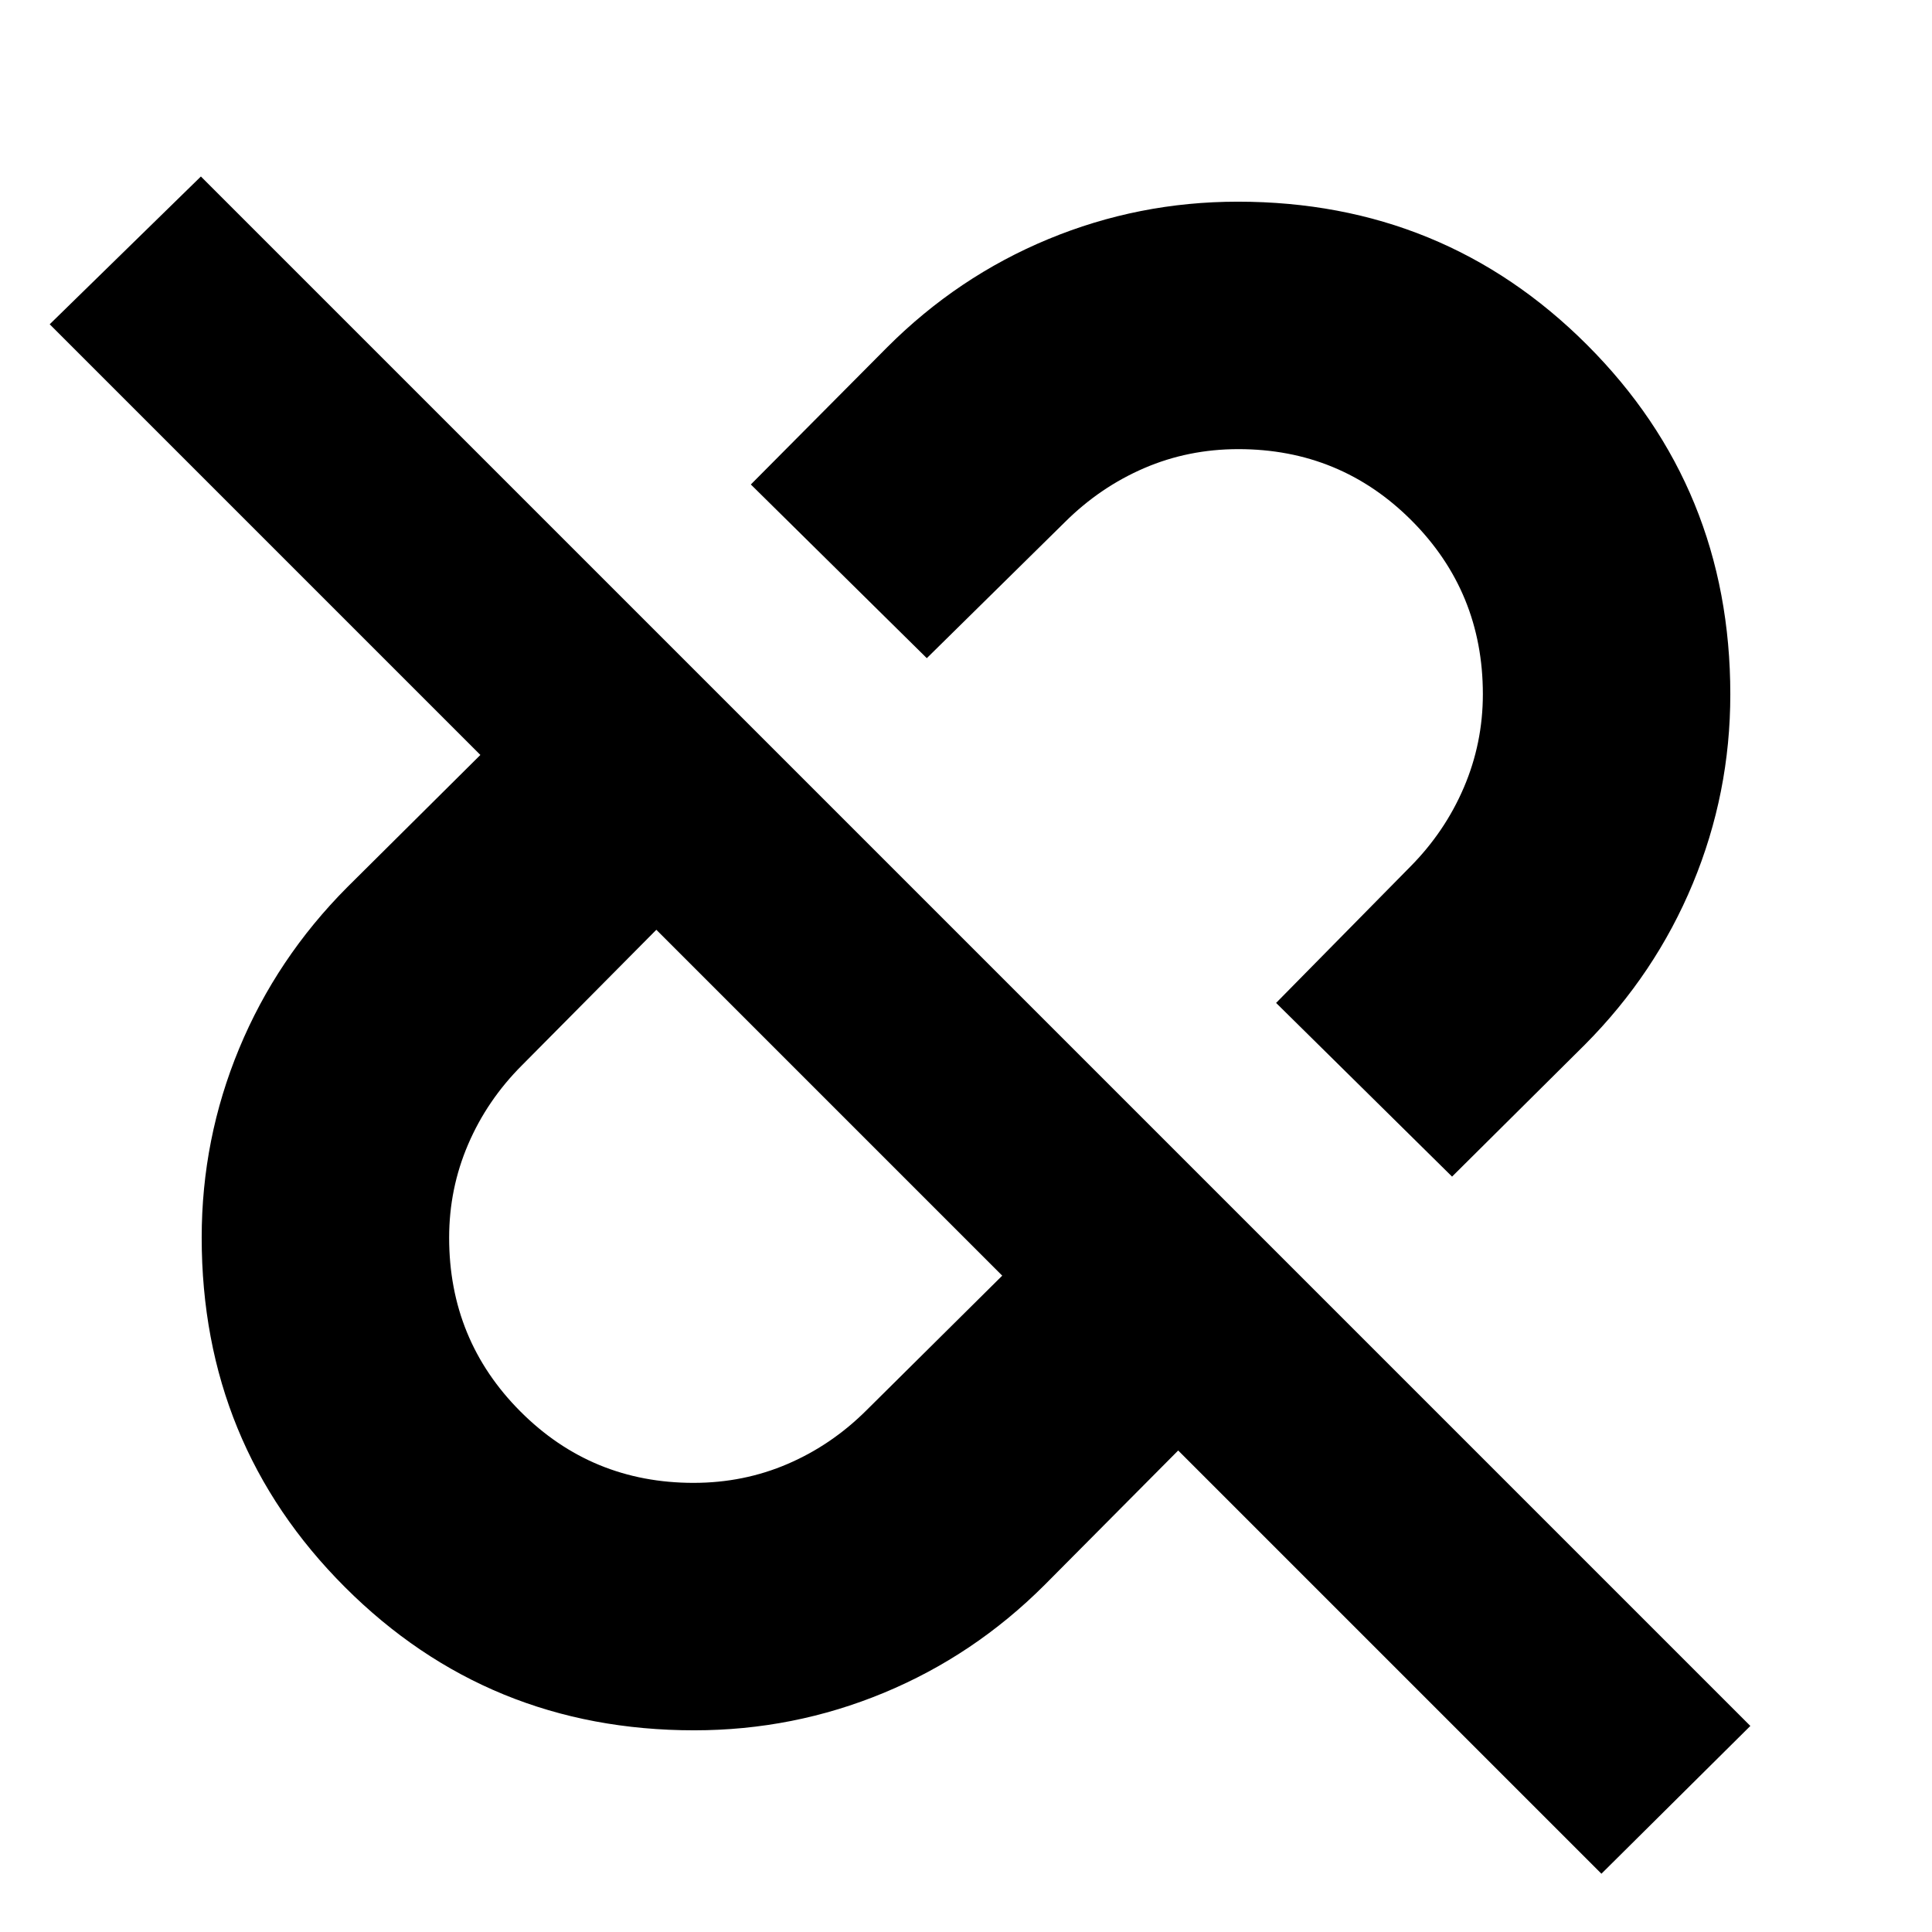 <svg xmlns="http://www.w3.org/2000/svg" height="24" viewBox="0 96 960 960" width="24"><path d="m721.523 680.652-87.436-86.305 66.565-67.582q17.304-17.417 26.739-39.484 9.435-22.067 9.435-46.345 0-50.775-35.396-86.268-35.395-35.494-86.097-35.494-24.869 0-46.775 9.435t-39.323 26.739l-68.712 67.695-87.436-86.305 67.826-68.26q35.047-35.036 79.952-53.648 44.905-18.613 94.19-18.613 102.407 0 173.567 71.161 71.161 71.16 71.161 173.664 0 49.071-18.621 93.956-18.622 44.885-53.64 80.089l-65.999 65.565ZM344.667 832.826q24.869 0 46.775-9.435t39.21-26.739L498 729.869 326.131 558l-66.783 67.348q-17.304 17.304-26.739 39.283-9.435 21.978-9.435 46.369 0 50.839 35.396 86.332 35.395 35.494 86.097 35.494Zm451.072 194.214L585.435 816.739l-66.348 66.783q-35.047 35.036-79.952 53.648-44.905 18.613-94.19 18.613-102.407 0-173.567-71.161-71.161-71.16-71.161-173.664 0-49.071 18.621-93.956 18.622-44.885 53.64-80.089l66.218-65.783-214-214 75.13-73.434L869.74 953.608l-74 73.432ZM411.783 644.217Zm135.522-135.522Z"/></svg>